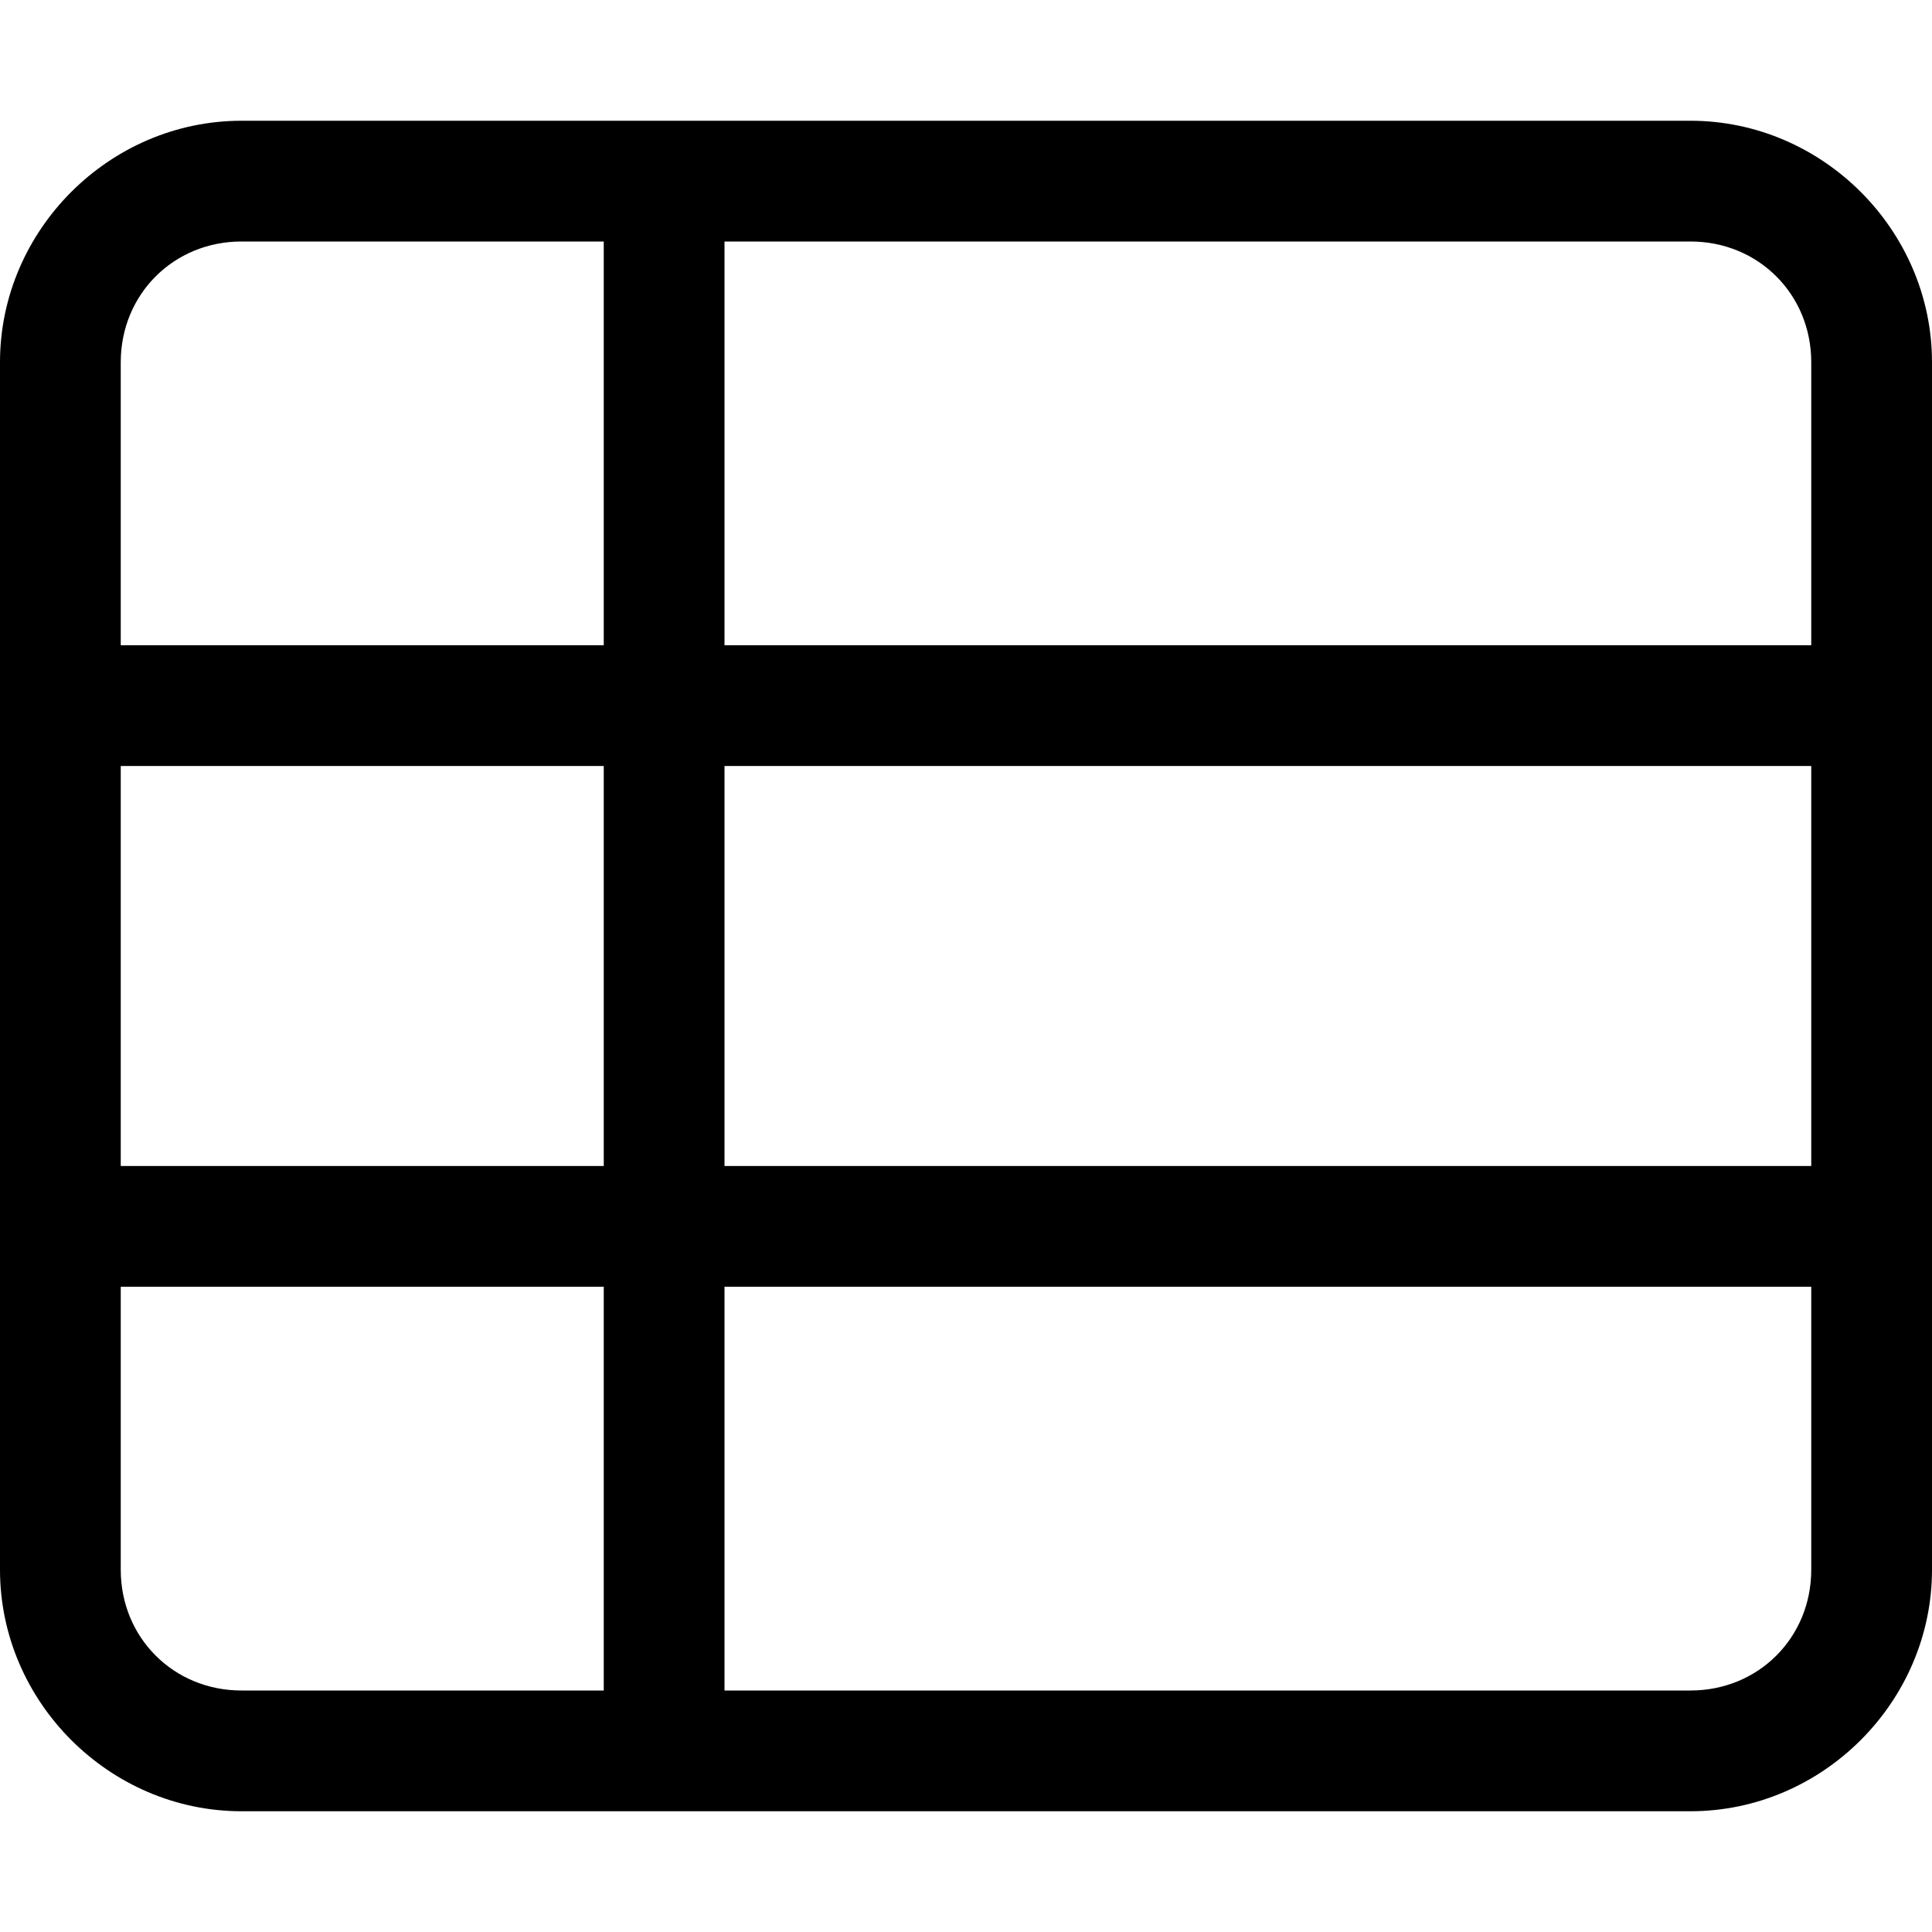<svg xmlns="http://www.w3.org/2000/svg" viewBox="0 0 512 512"><!-- Font Awesome Pro 6.0.0-alpha1 by @fontawesome - https://fontawesome.com License - https://fontawesome.com/license (Commercial License) --><path d="M448 32H64C29 32 0 61 0 96V416C0 451 29 480 64 480H448C483 480 512 451 512 416V96C512 61 483 32 448 32ZM160 448H64C46 448 32 434 32 416V341H160V448ZM160 309H32V203H160V309ZM160 171H32V96C32 78 46 64 64 64H160V171ZM480 416C480 434 466 448 448 448H192V341H480V416ZM480 309H192V203H480V309ZM480 171H192V64H448C466 64 480 78 480 96V171Z"/></svg>